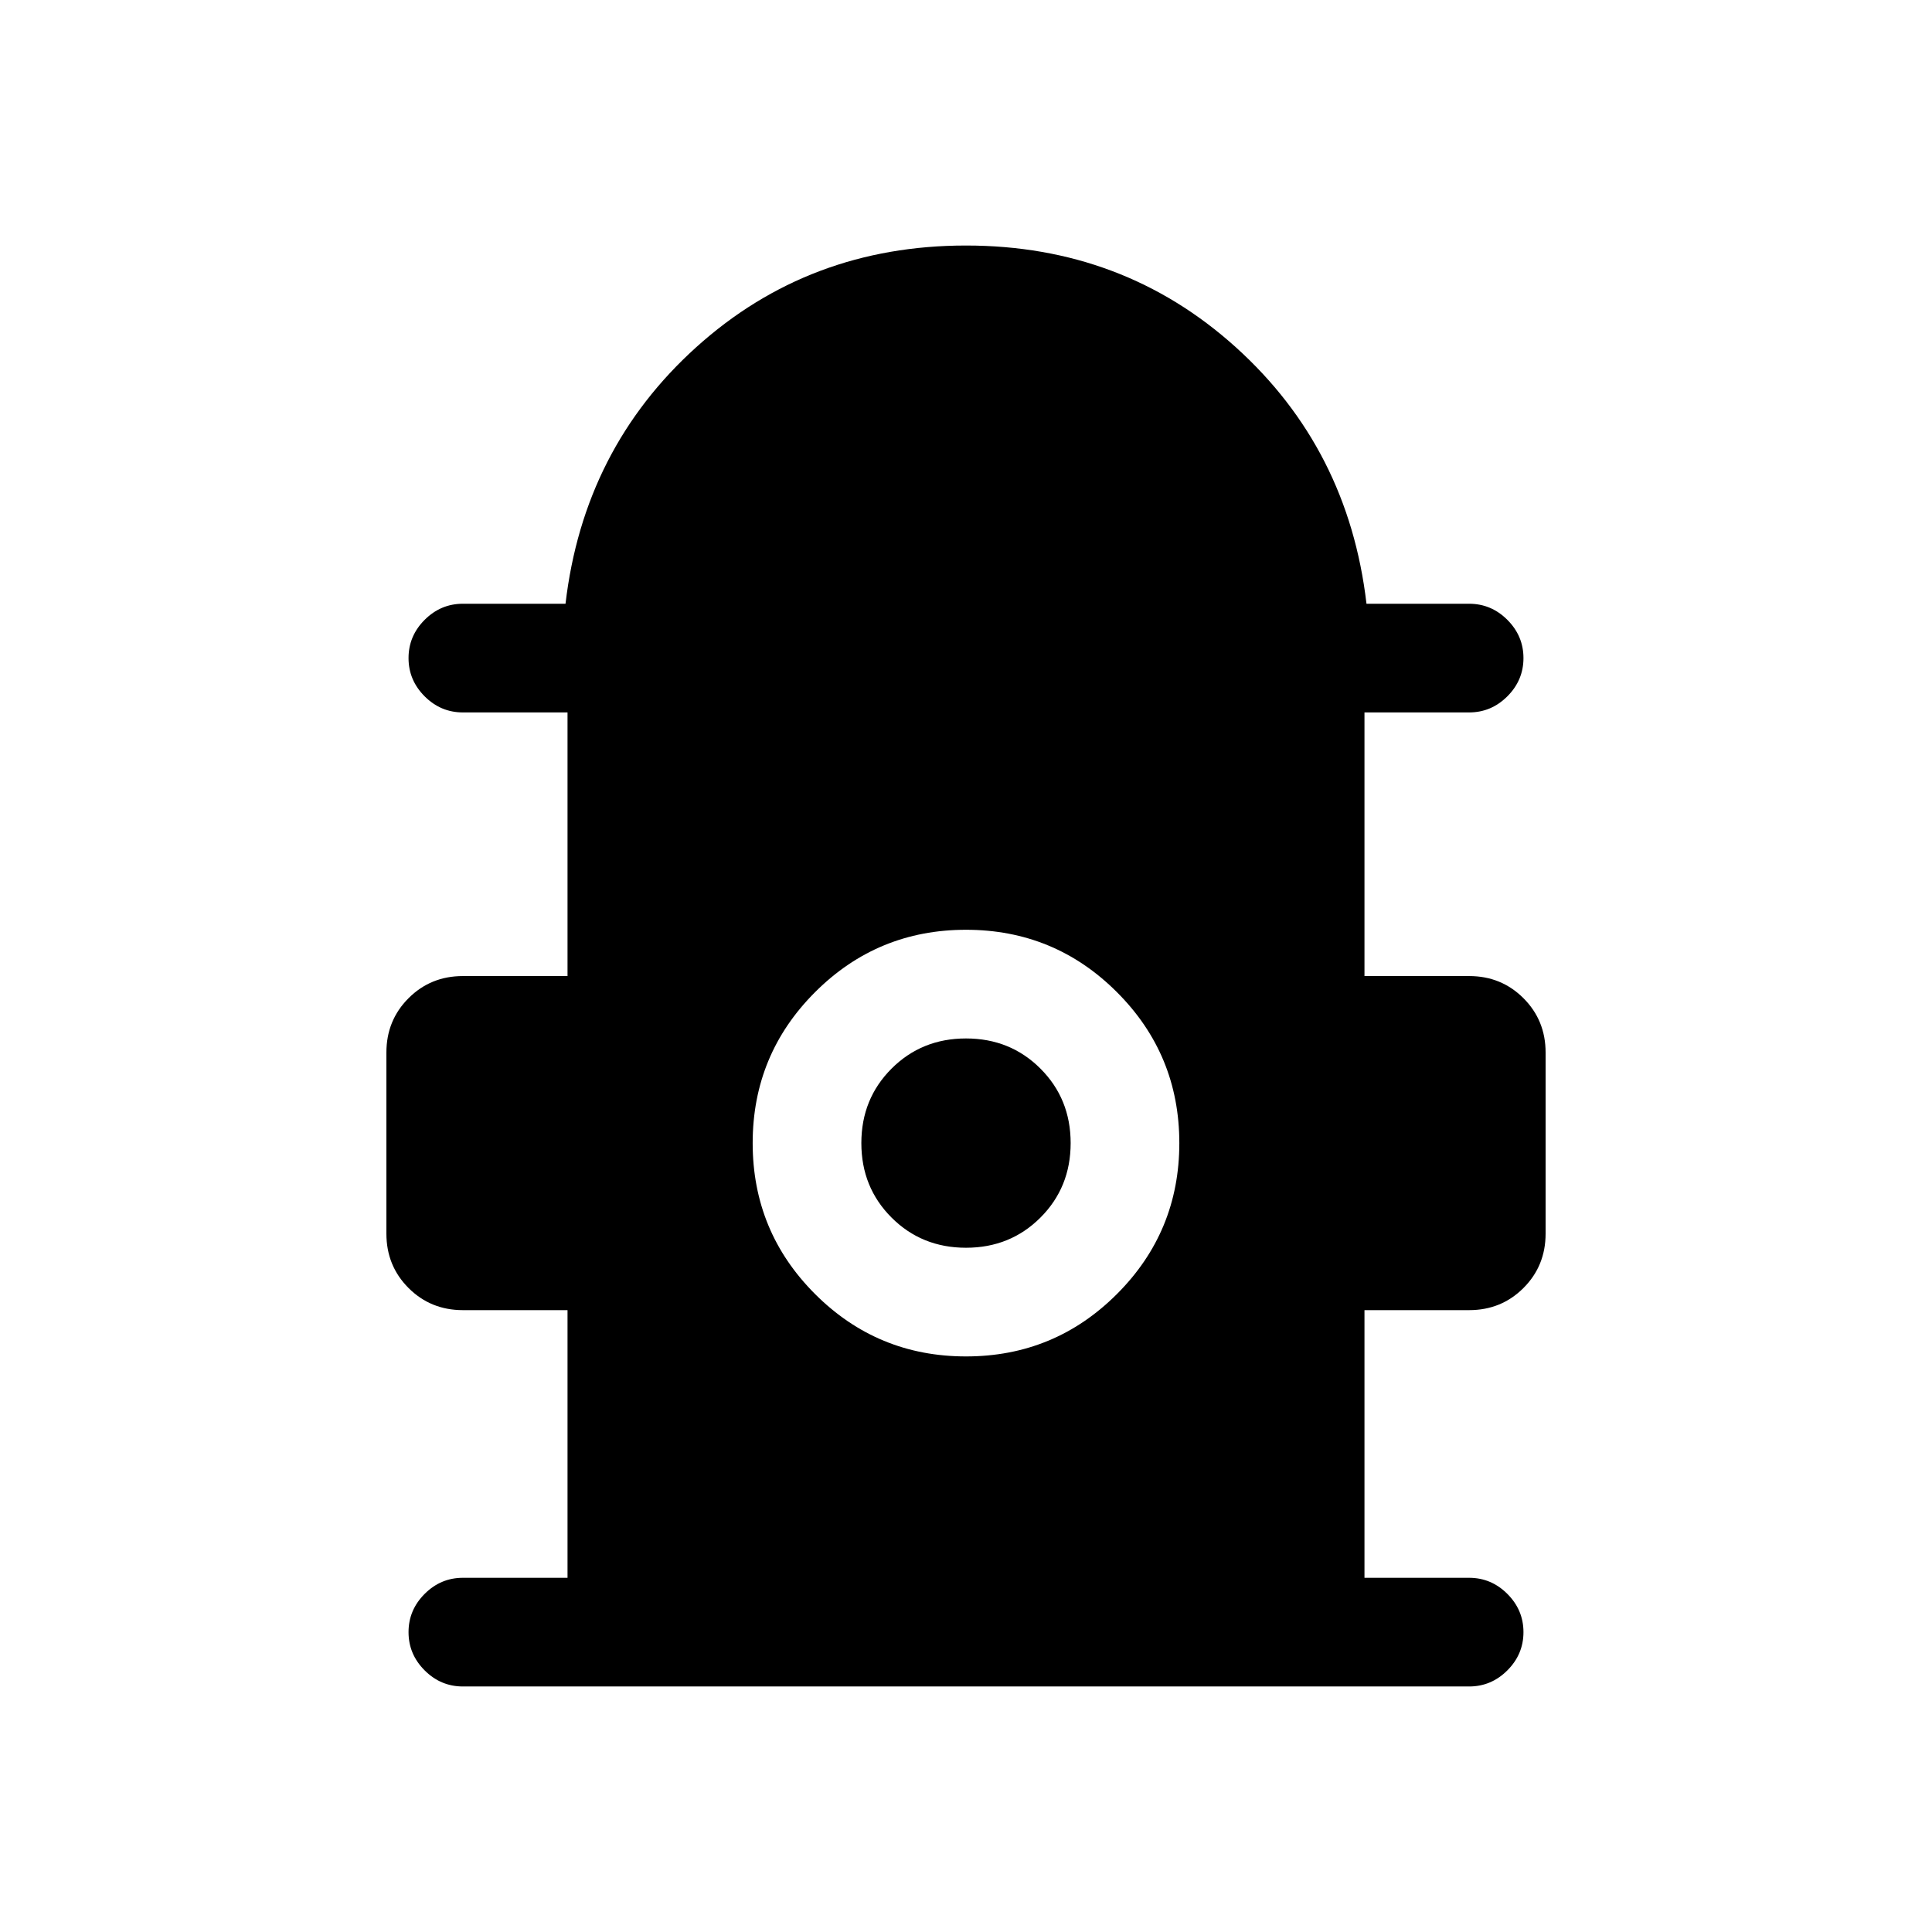 <svg xmlns="http://www.w3.org/2000/svg" height="24" width="24"><path d="M5.75 20.95Q5.475 20.95 5.275 20.75Q5.075 20.55 5.075 20.275Q5.075 20 5.275 19.8Q5.475 19.6 5.75 19.6H7.05V16.275H5.75Q5.35 16.275 5.075 16Q4.8 15.725 4.8 15.325V13.075Q4.8 12.675 5.075 12.4Q5.35 12.125 5.75 12.125H7.05V8.85H5.75Q5.475 8.85 5.275 8.65Q5.075 8.45 5.075 8.175Q5.075 7.9 5.275 7.7Q5.475 7.5 5.75 7.5H7.025Q7.25 5.575 8.65 4.312Q10.05 3.05 12 3.05Q13.95 3.05 15.35 4.312Q16.75 5.575 16.975 7.5H18.25Q18.525 7.5 18.725 7.7Q18.925 7.9 18.925 8.175Q18.925 8.45 18.725 8.65Q18.525 8.85 18.25 8.85H16.95V12.125H18.25Q18.65 12.125 18.925 12.4Q19.2 12.675 19.2 13.075V15.325Q19.2 15.725 18.925 16Q18.65 16.275 18.25 16.275H16.95V19.6H18.25Q18.525 19.6 18.725 19.8Q18.925 20 18.925 20.275Q18.925 20.55 18.725 20.75Q18.525 20.95 18.25 20.95ZM12 16.85Q13.1 16.85 13.875 16.075Q14.65 15.3 14.65 14.2Q14.65 13.1 13.875 12.325Q13.1 11.55 12 11.55Q10.9 11.55 10.125 12.325Q9.35 13.1 9.35 14.2Q9.35 15.3 10.125 16.075Q10.9 16.85 12 16.85ZM12 15.5Q11.45 15.5 11.075 15.125Q10.7 14.75 10.7 14.2Q10.7 13.65 11.075 13.275Q11.45 12.9 12 12.9Q12.55 12.9 12.925 13.275Q13.3 13.65 13.3 14.2Q13.3 14.75 12.925 15.125Q12.55 15.5 12 15.5Z"/></svg>